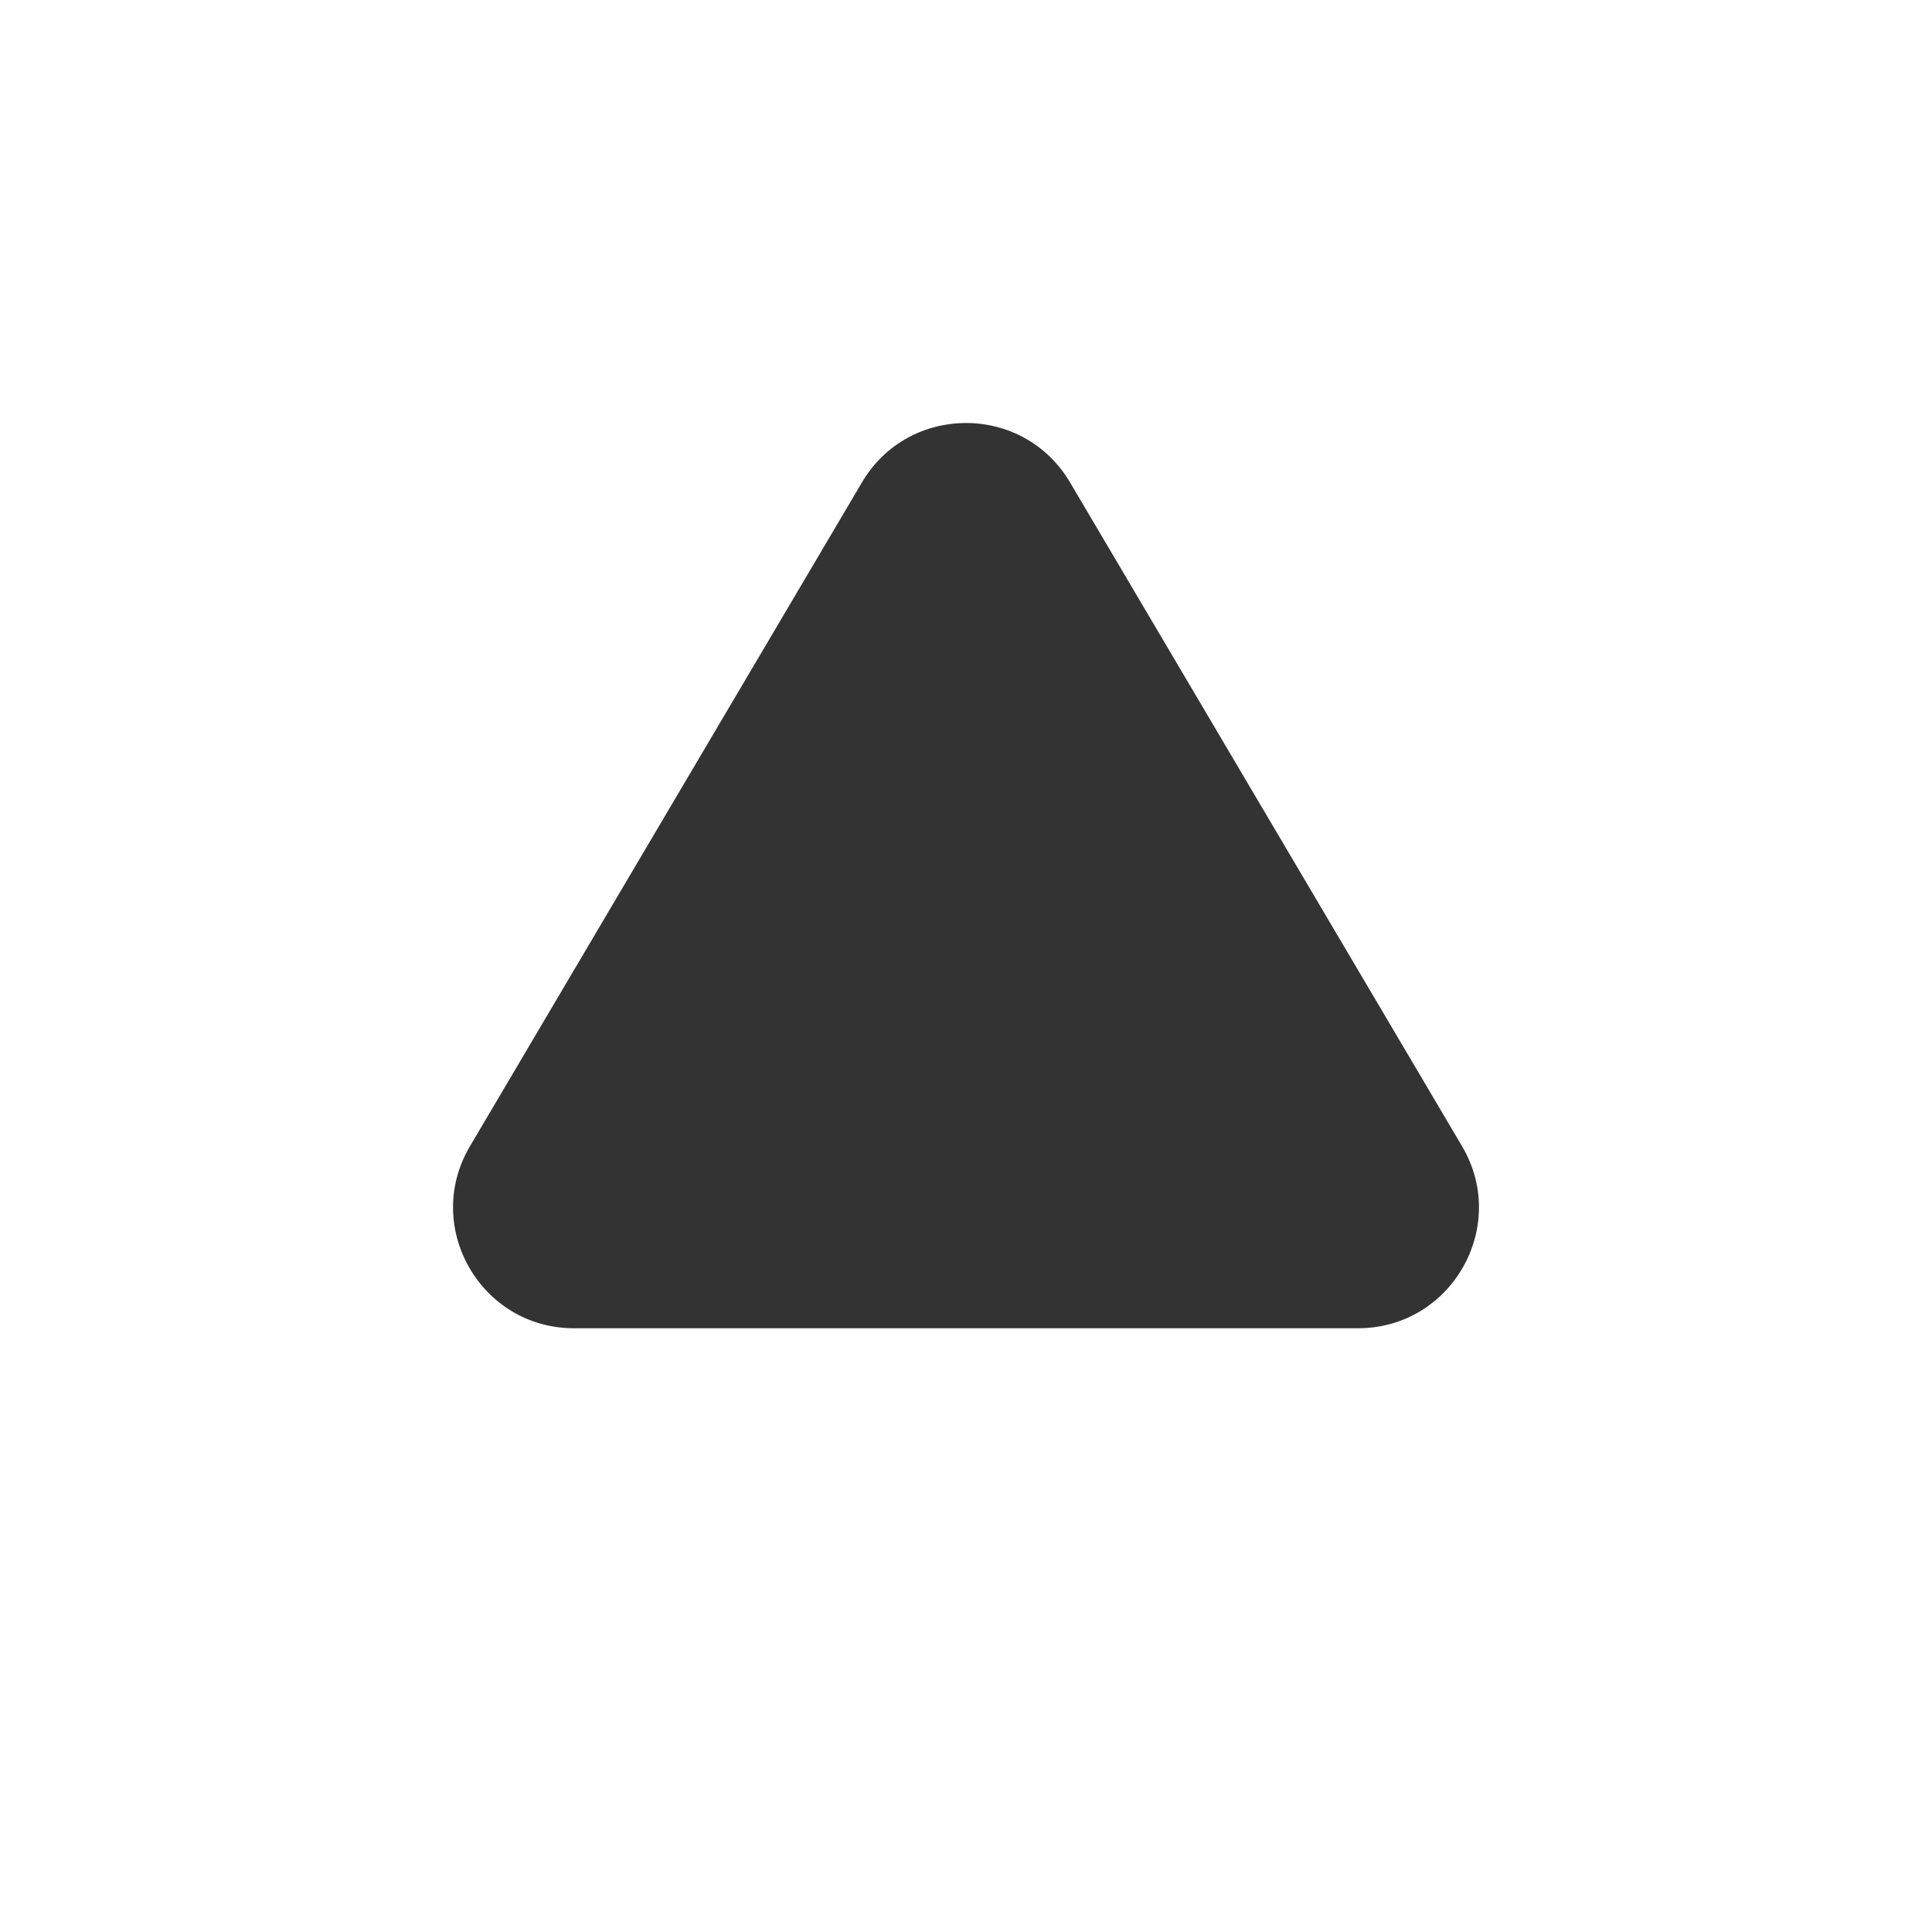 <?xml version="1.0" standalone="no"?><!DOCTYPE svg PUBLIC "-//W3C//DTD SVG 1.1//EN" "http://www.w3.org/Graphics/SVG/1.1/DTD/svg11.dtd"><svg class="icon" width="200px" height="200.00px" viewBox="0 0 1024 1024" version="1.1" xmlns="http://www.w3.org/2000/svg"><path fill="#333333" d="M719.8 704H304.2c-49.5 0-80.3-53.9-55.1-96.5l207.8-351.9c12.4-21 33.8-31.4 55.1-31.4 21.4 0 42.7 10.5 55.1 31.4l207.8 351.9c25.2 42.6-5.6 96.5-55.1 96.5z" /></svg>